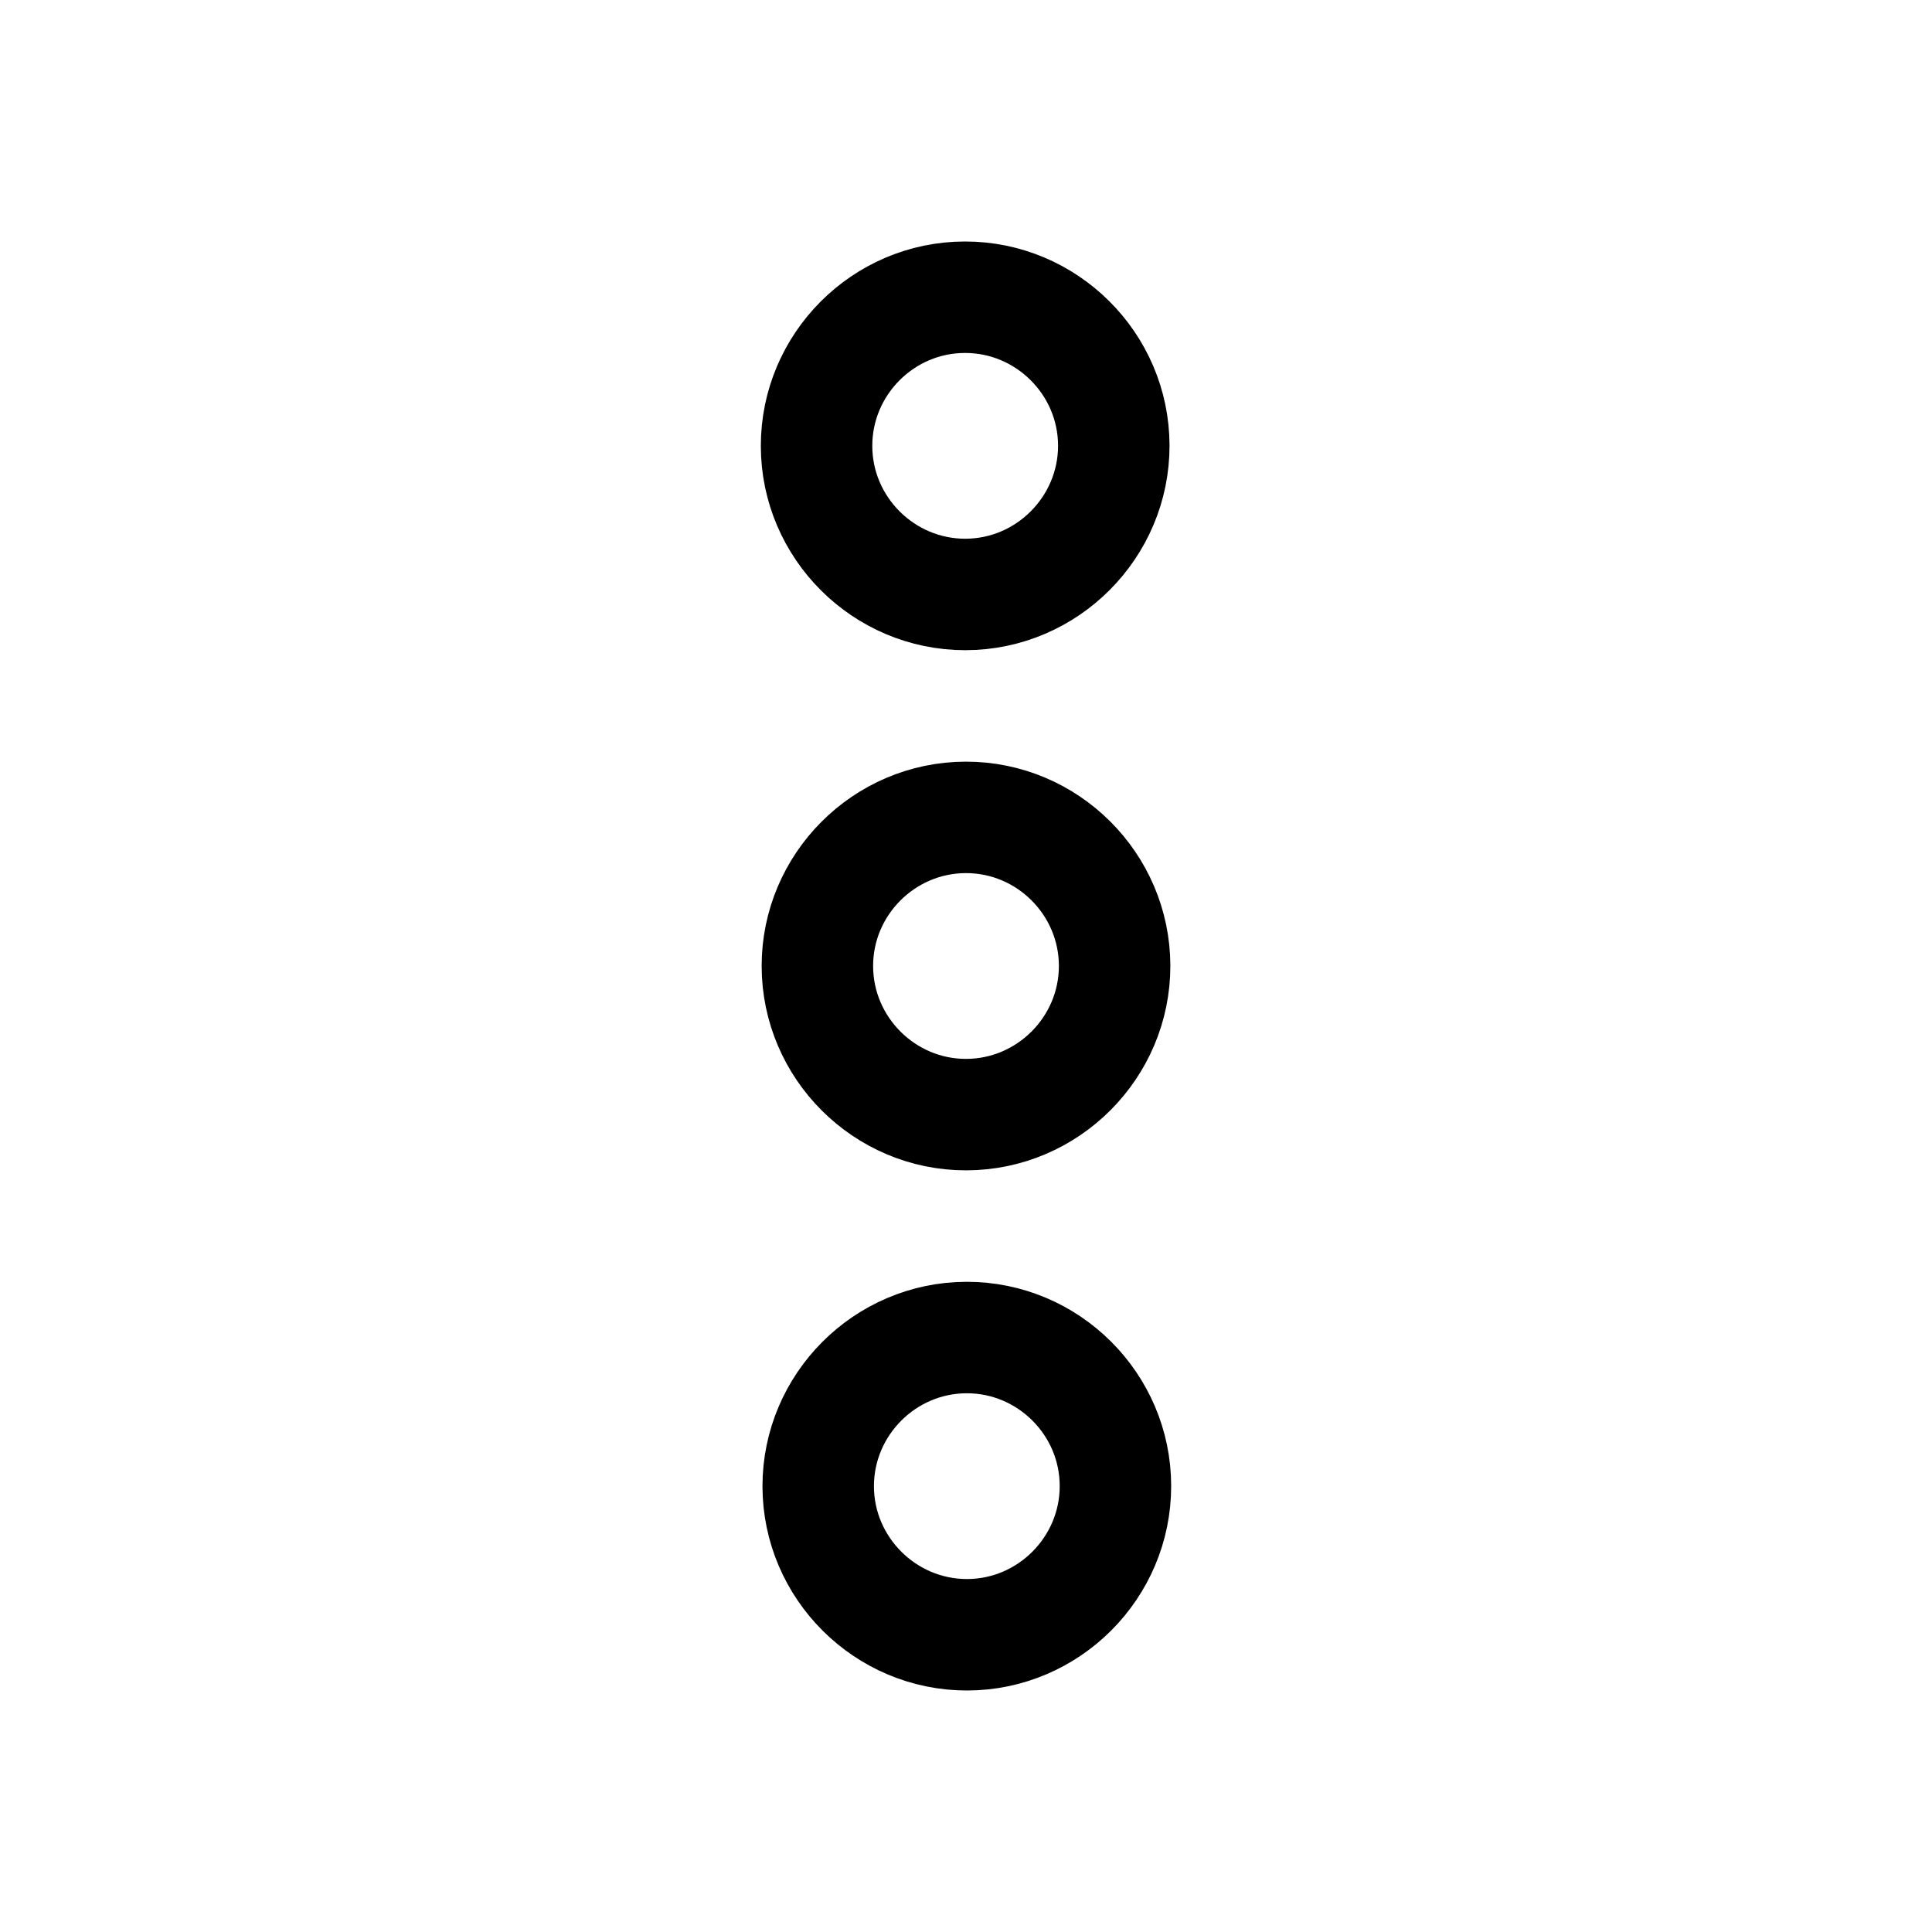 <svg width="26" height="26" viewBox="0 0 26 26" fill="none" xmlns="http://www.w3.org/2000/svg">
<path d="M11.011 20.003C11.013 21.103 11.915 22.001 13.015 22C14.115 21.998 15.013 21.096 15.011 19.996C15.01 18.896 14.108 17.998 13.008 18C11.908 18.002 11.01 18.903 11.011 20.003ZM10.989 6.003C10.99 7.103 11.892 8.001 12.992 8C14.092 7.998 14.99 7.096 14.989 5.996C14.987 4.896 14.085 3.998 12.985 4C11.885 4.001 10.987 4.903 10.989 6.003ZM11 13.003C11.002 14.103 11.903 15.002 13.003 15C14.103 14.998 15.002 14.096 15 12.996C14.998 11.896 14.097 10.998 12.997 11C11.897 11.002 10.998 11.903 11 13.003Z" stroke="black" stroke-width="1.5"/>
</svg>
